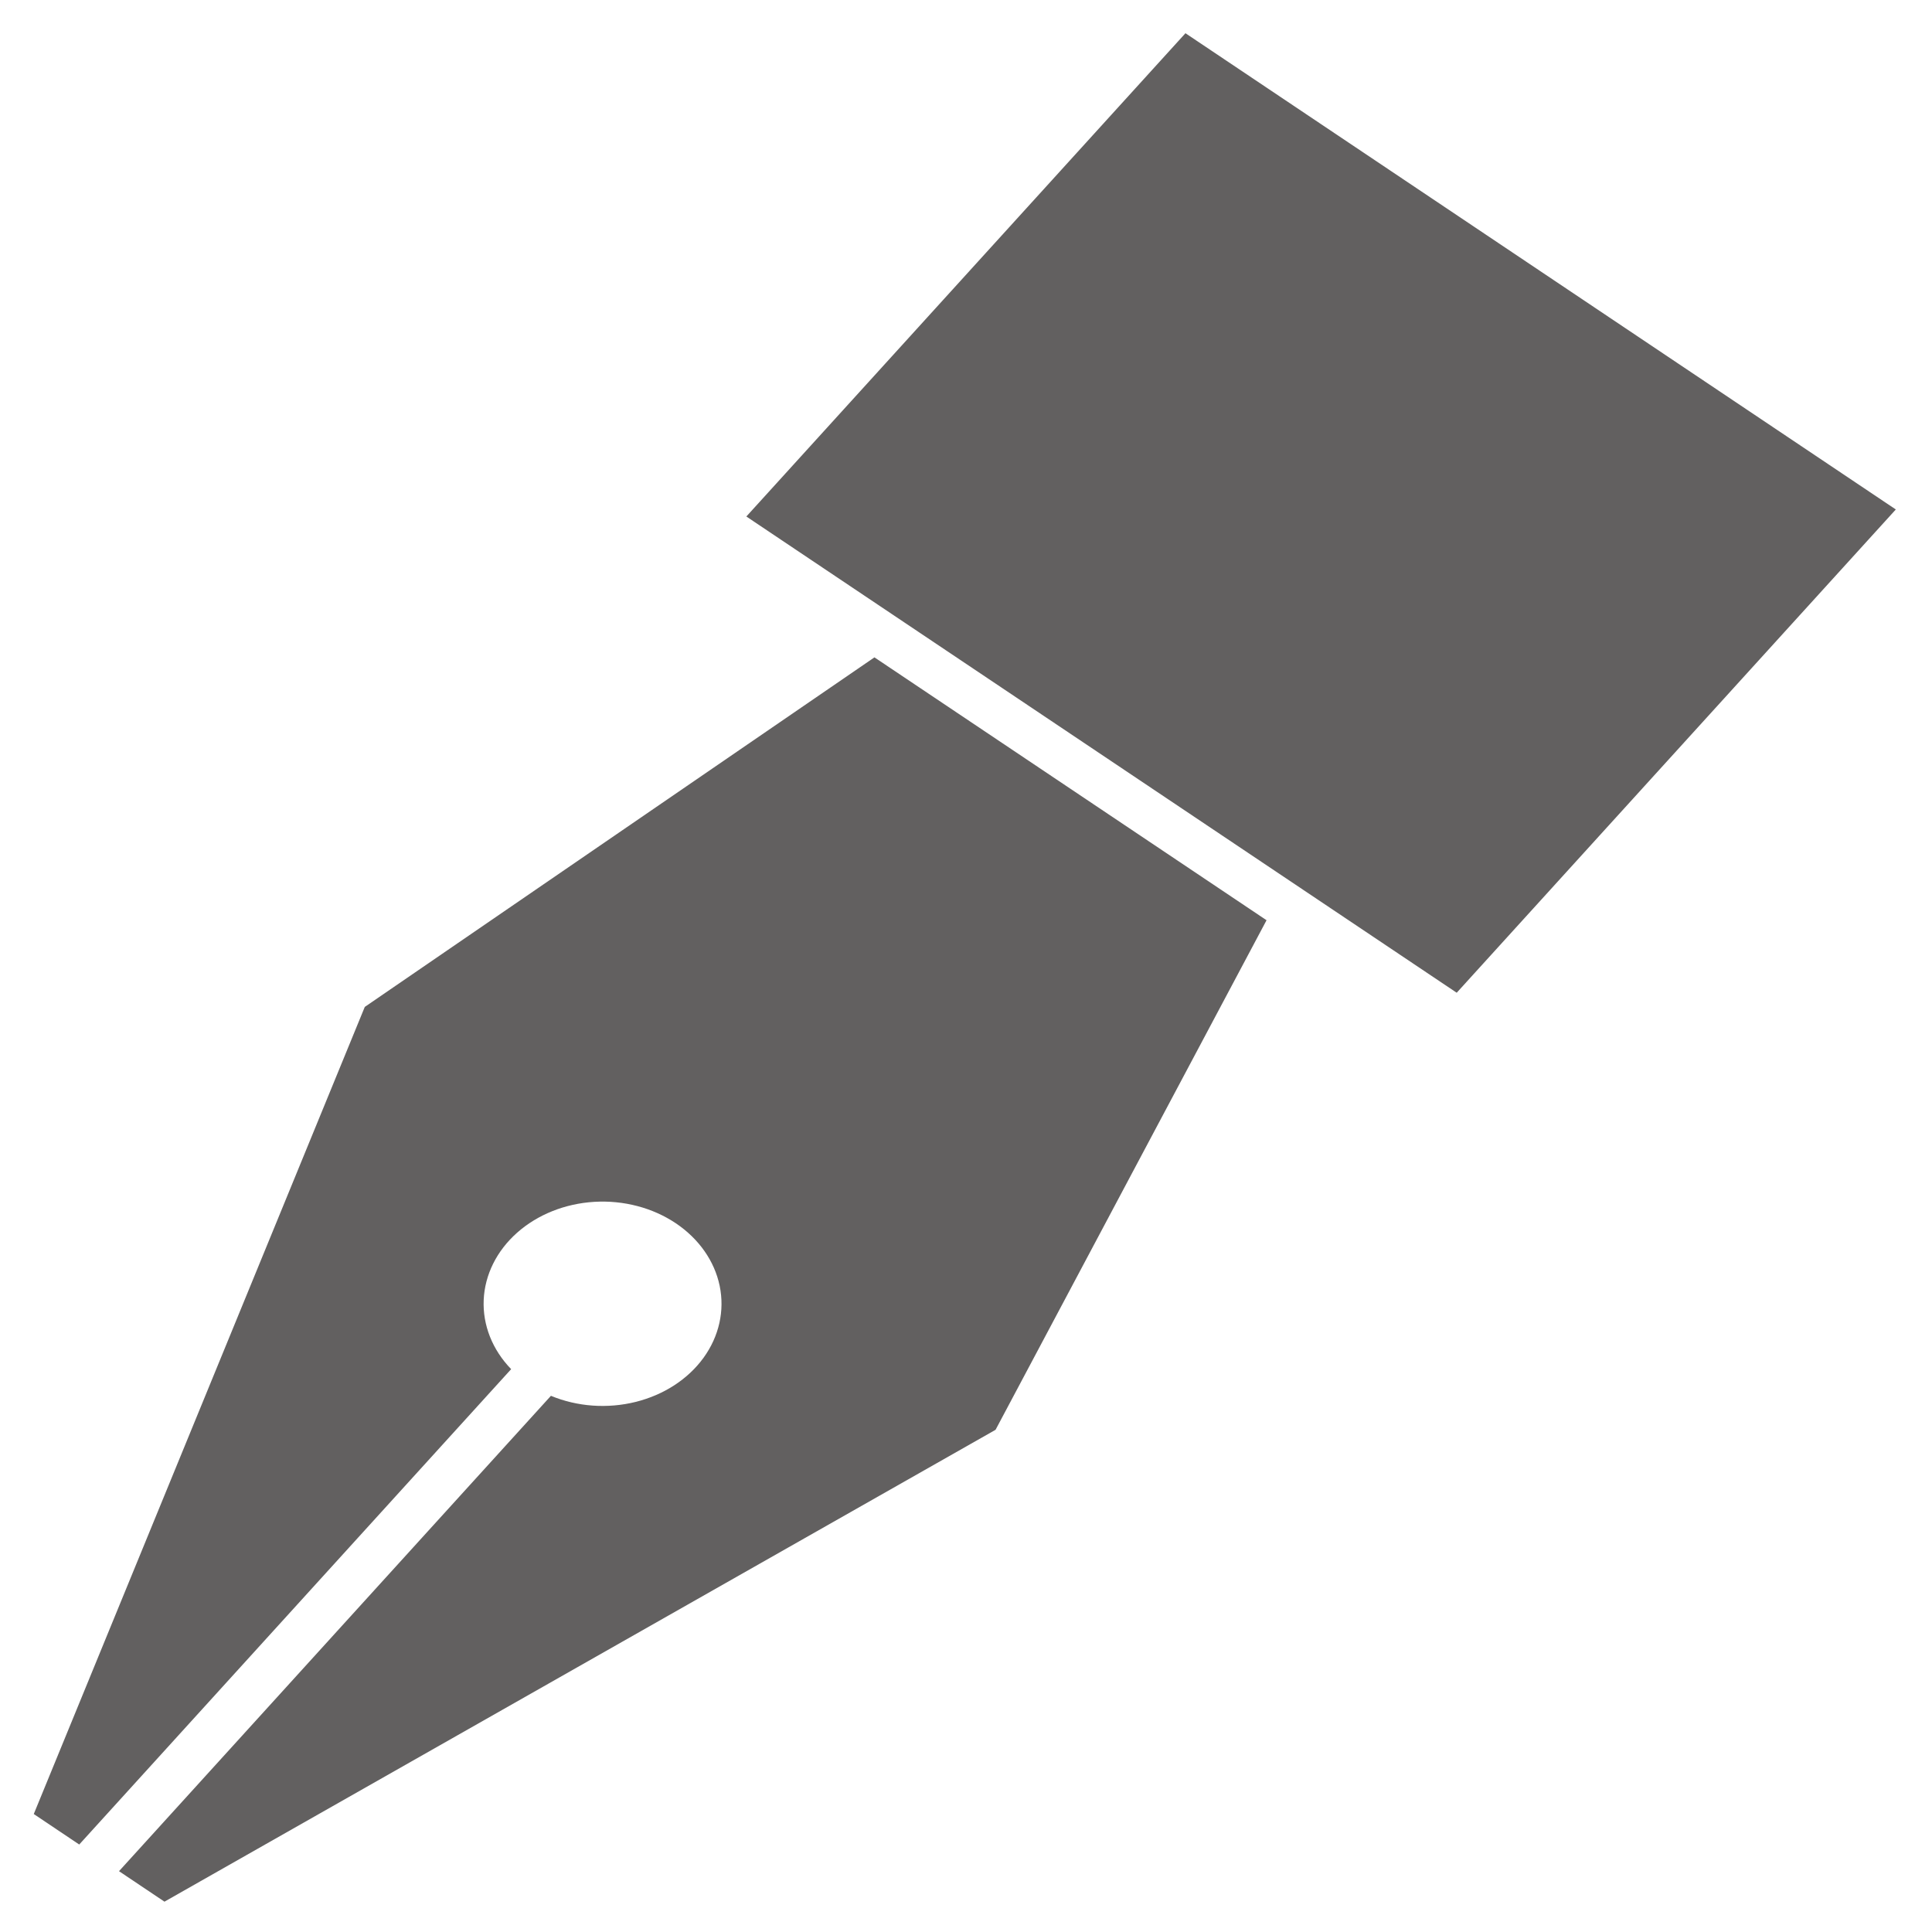 <svg width="100" height="100" viewBox="0 0 100 100" fill="none" xmlns="http://www.w3.org/2000/svg">
<path d="M51.53 74.006L8.513 98.43L6.16 96.852L28.516 72.247C29.885 72.814 31.449 72.925 32.907 72.561C34.366 72.197 35.617 71.382 36.418 70.274C37.22 69.165 37.516 67.841 37.25 66.556C36.984 65.272 36.174 64.117 34.977 63.314C33.779 62.511 32.278 62.117 30.763 62.207C29.247 62.297 27.824 62.866 26.767 63.803C25.71 64.74 25.093 65.98 25.036 67.284C24.979 68.588 25.485 69.864 26.457 70.867L4.101 95.472L1.748 93.894L18.881 52.118L45.261 34.025L65.556 47.631L51.53 74.006Z" fill="#626060"/>
<path d="M61.359 1.72L98.127 26.37L75.399 51.384L38.631 26.734L61.359 1.72Z" fill="#626060"/>
</svg>
